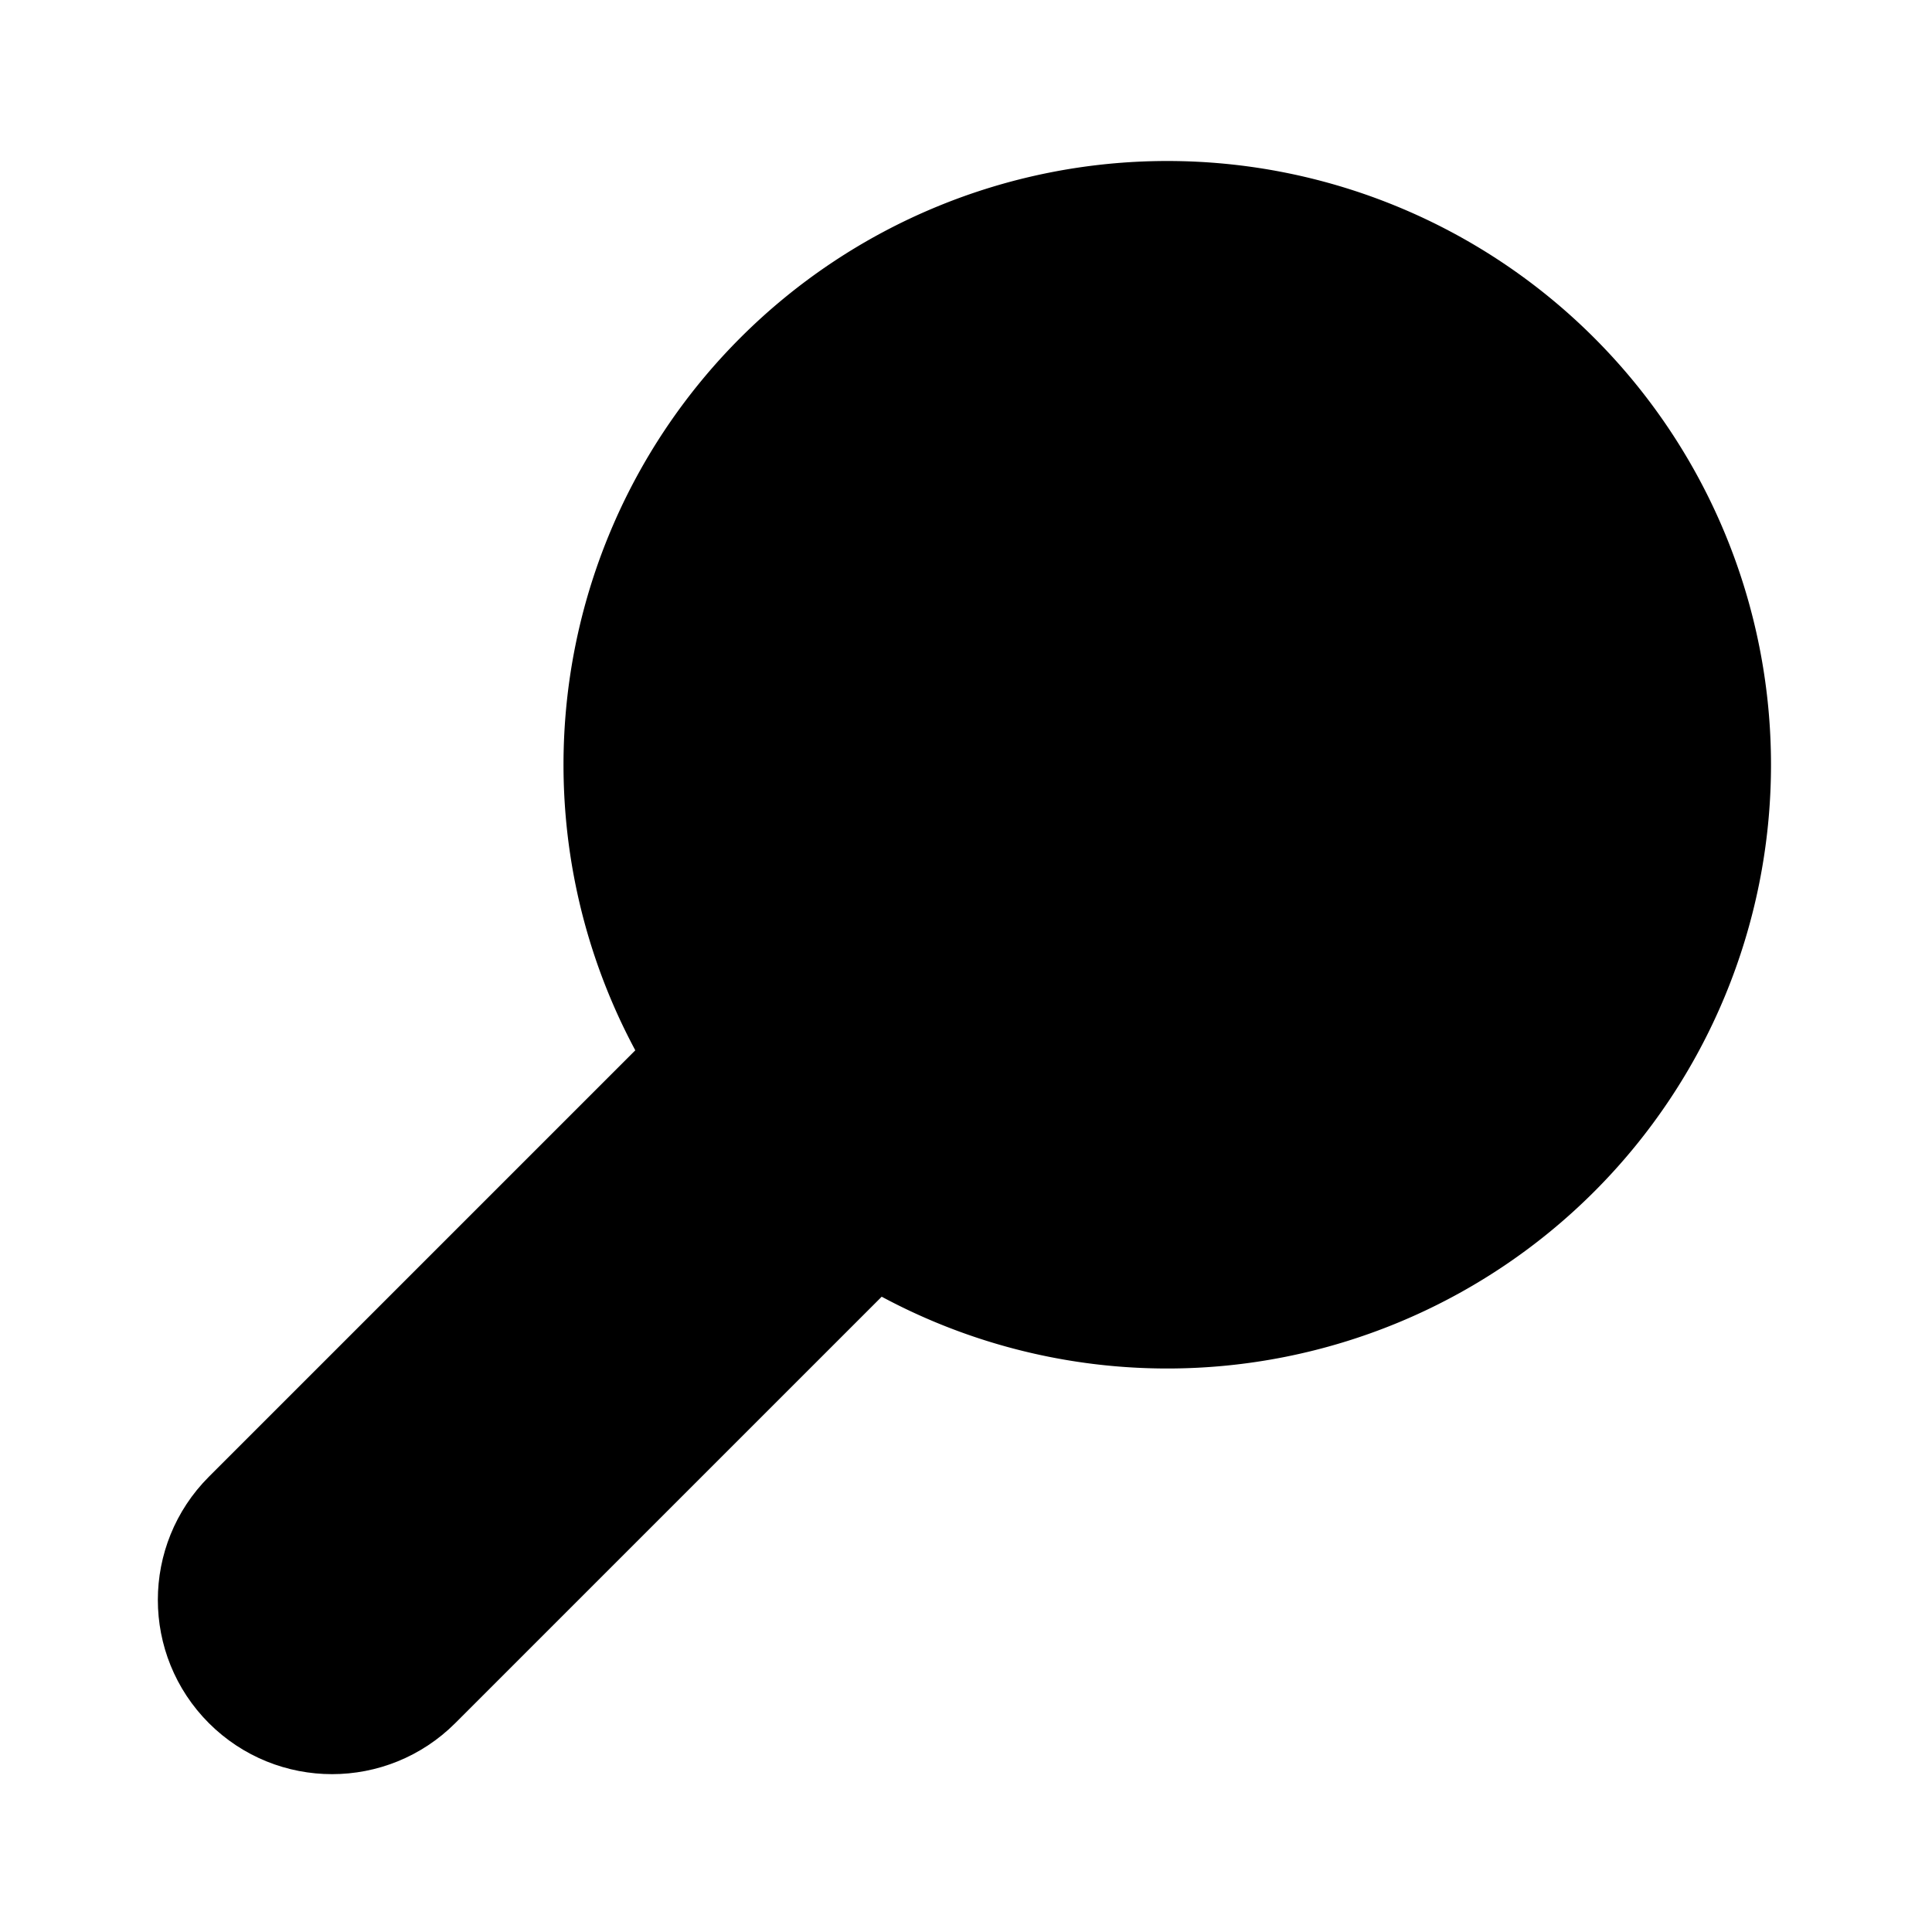 <svg id="vector" xmlns="http://www.w3.org/2000/svg" width="192" height="192" viewBox="0 0 192 192"><path fill="#00000000" d="M116,76m-54,0a54,54 0,1 1,108 0a54,54 0,1 1,-108 0" stroke-width="12" stroke="#000000" id="path_0"/><path fill="#00000000" d="M86.5,121.5L41,167C36.582,171.418 29.418,171.418 25,167V167C20.582,162.582 20.582,155.418 25,151L69.5,106.5" stroke-linejoin="round" stroke-width="12" stroke="#000000" stroke-linecap="round" id="path_1"/><path fill="#00000000" d="M92,62L104,94L116,62L128,94L140,62" stroke-linejoin="round" stroke-width="12" stroke="#000000" stroke-linecap="round" id="path_2"/></svg>
